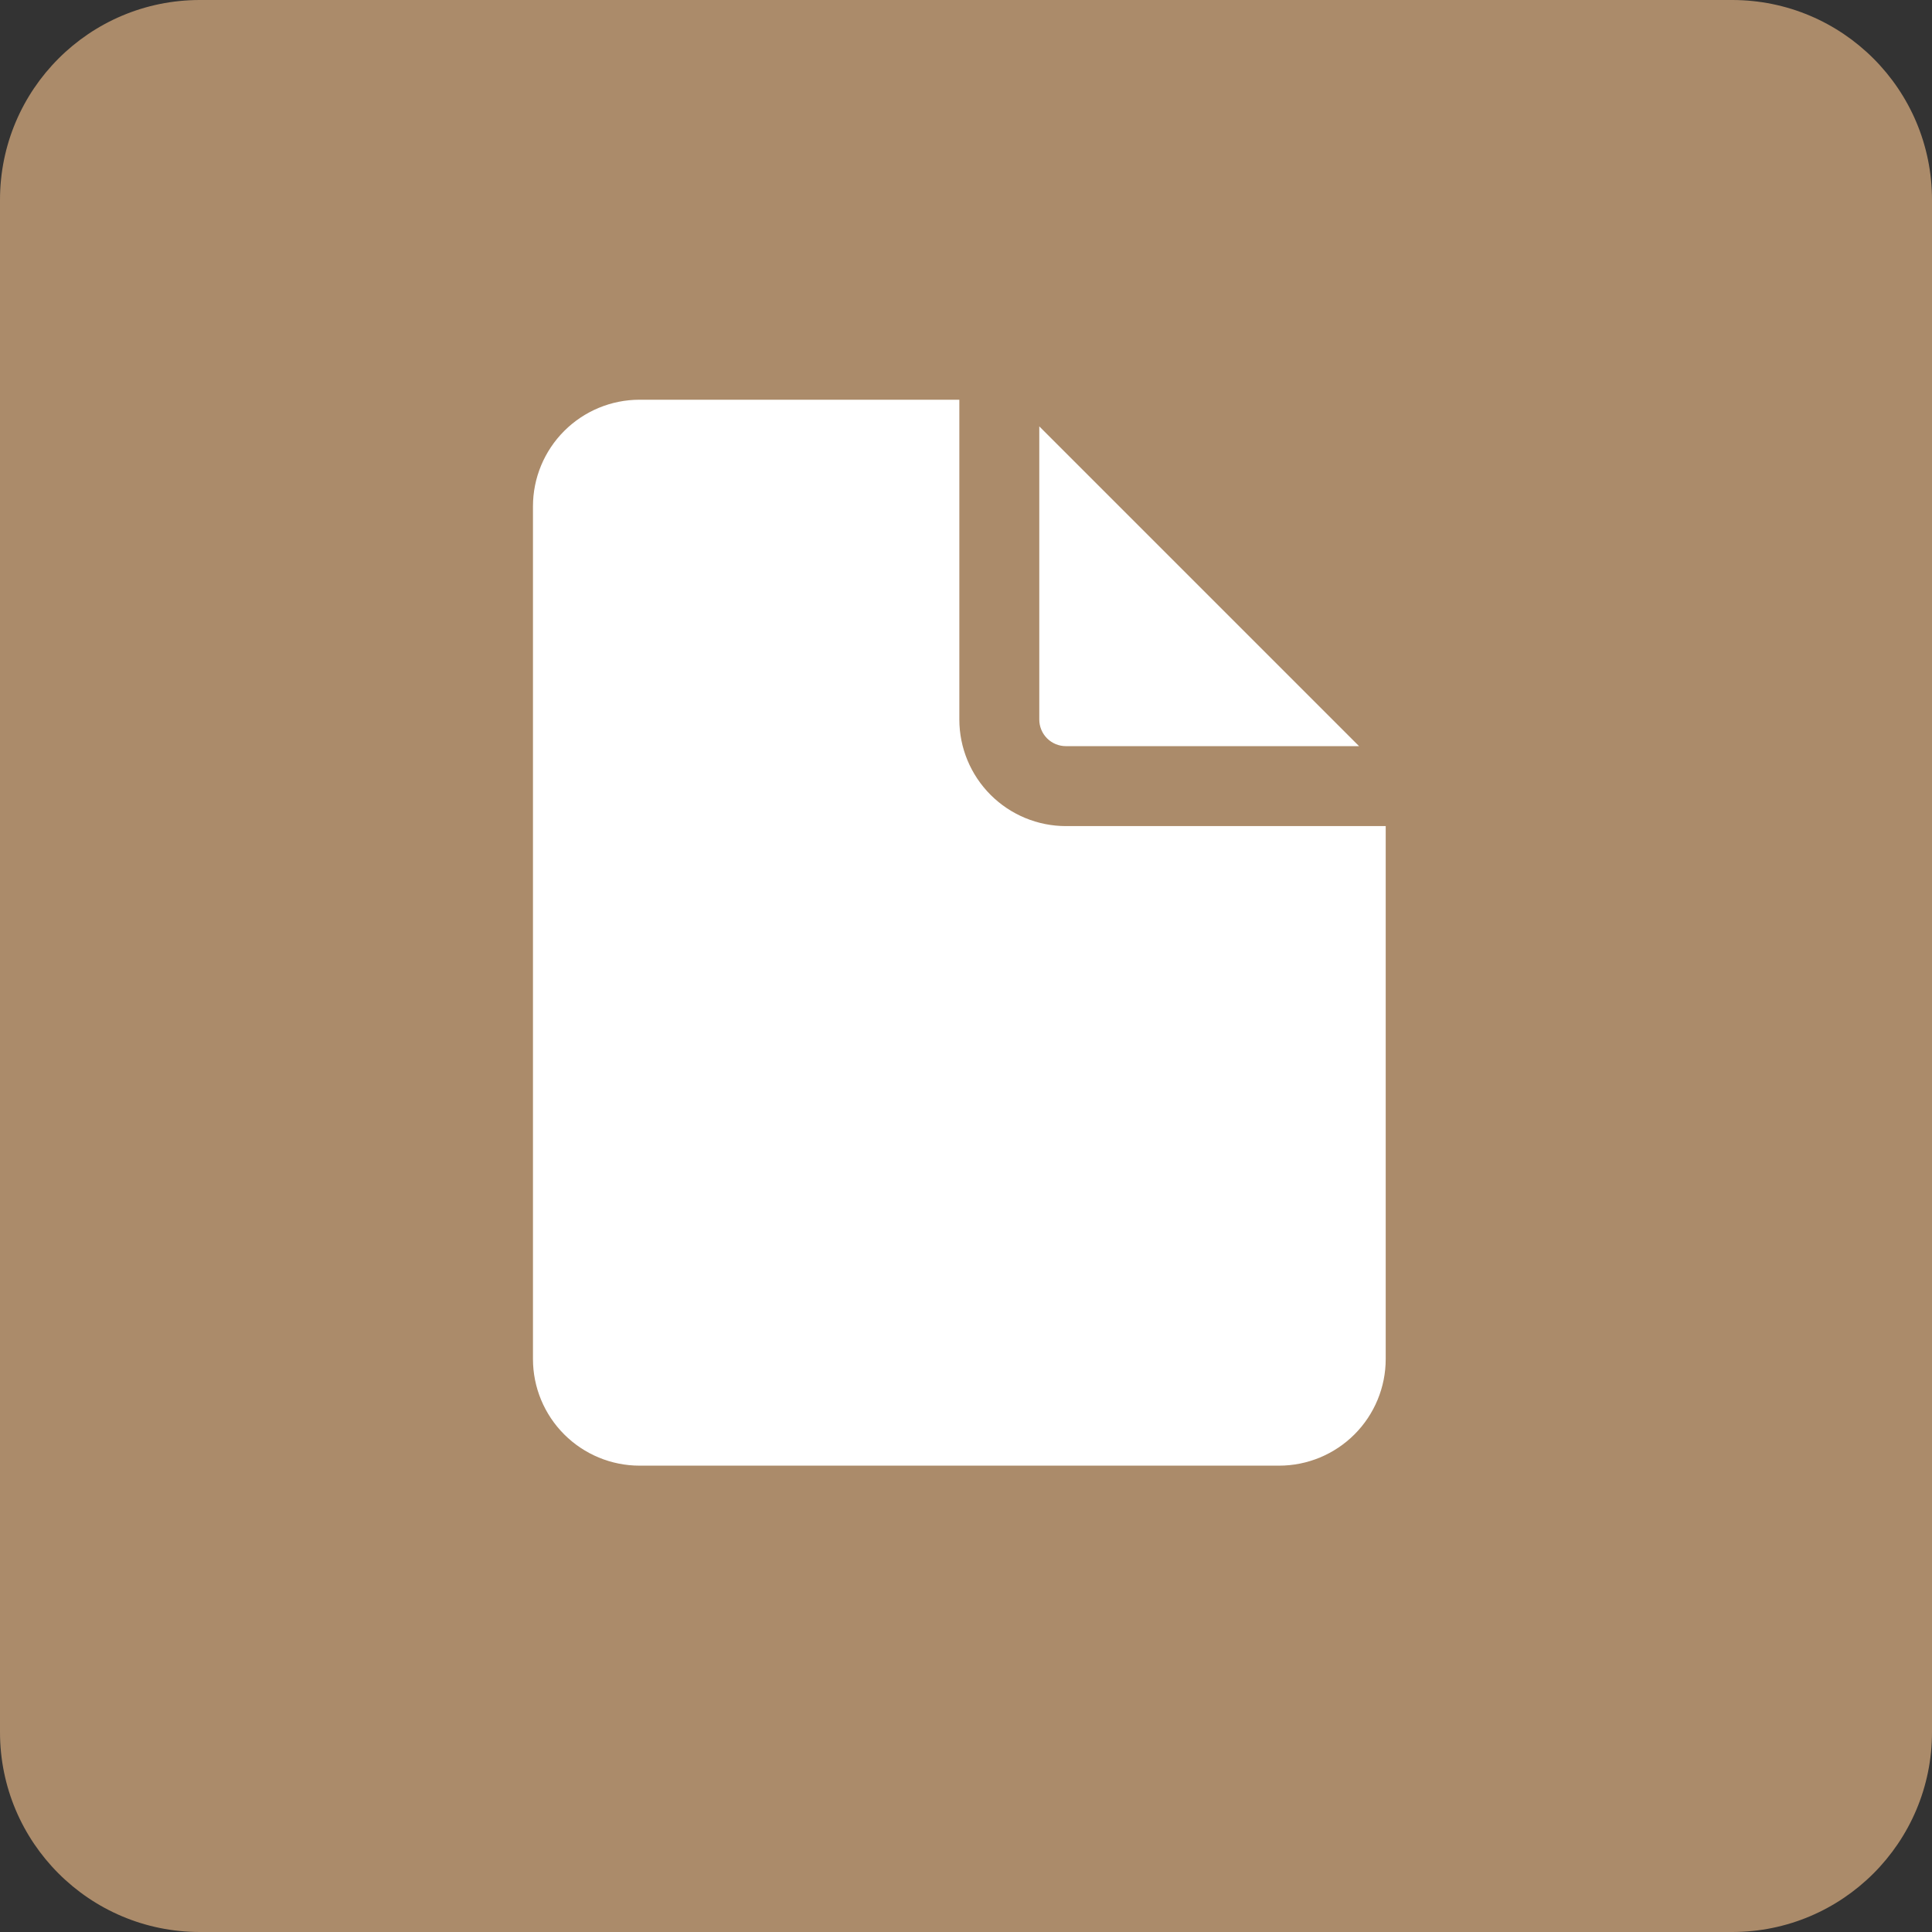<svg width="29" height="29" viewBox="0 0 29 29" fill="none" xmlns="http://www.w3.org/2000/svg">
<rect x="0" y="0" width="29" height="29" fill="#333333" stroke="none"/>
<path d="M26 0H3C1.343 0 0 1.343 0 3V26C0 27.657 1.343 29 3 29H26C27.657 29 29 27.657 29 26V3C29 1.343 27.657 0 26 0Z" fill="#AB8B6A"/>
<path d="M14.4 6V10.8C14.4 11.224 14.569 11.631 14.869 11.931C15.169 12.231 15.576 12.4 16 12.4H20.8V20.4C20.8 20.824 20.631 21.231 20.331 21.531C20.031 21.831 19.624 22 19.2 22H9.6C9.176 22 8.769 21.831 8.469 21.531C8.169 21.231 8 20.824 8 20.4V7.6C8 7.176 8.169 6.769 8.469 6.469C8.769 6.169 9.176 6 9.6 6H14.4ZM15.6 6.4V10.8C15.6 10.906 15.642 11.008 15.717 11.083C15.792 11.158 15.894 11.2 16 11.2H20.4L15.6 6.4Z" fill="white"/>
</svg>
